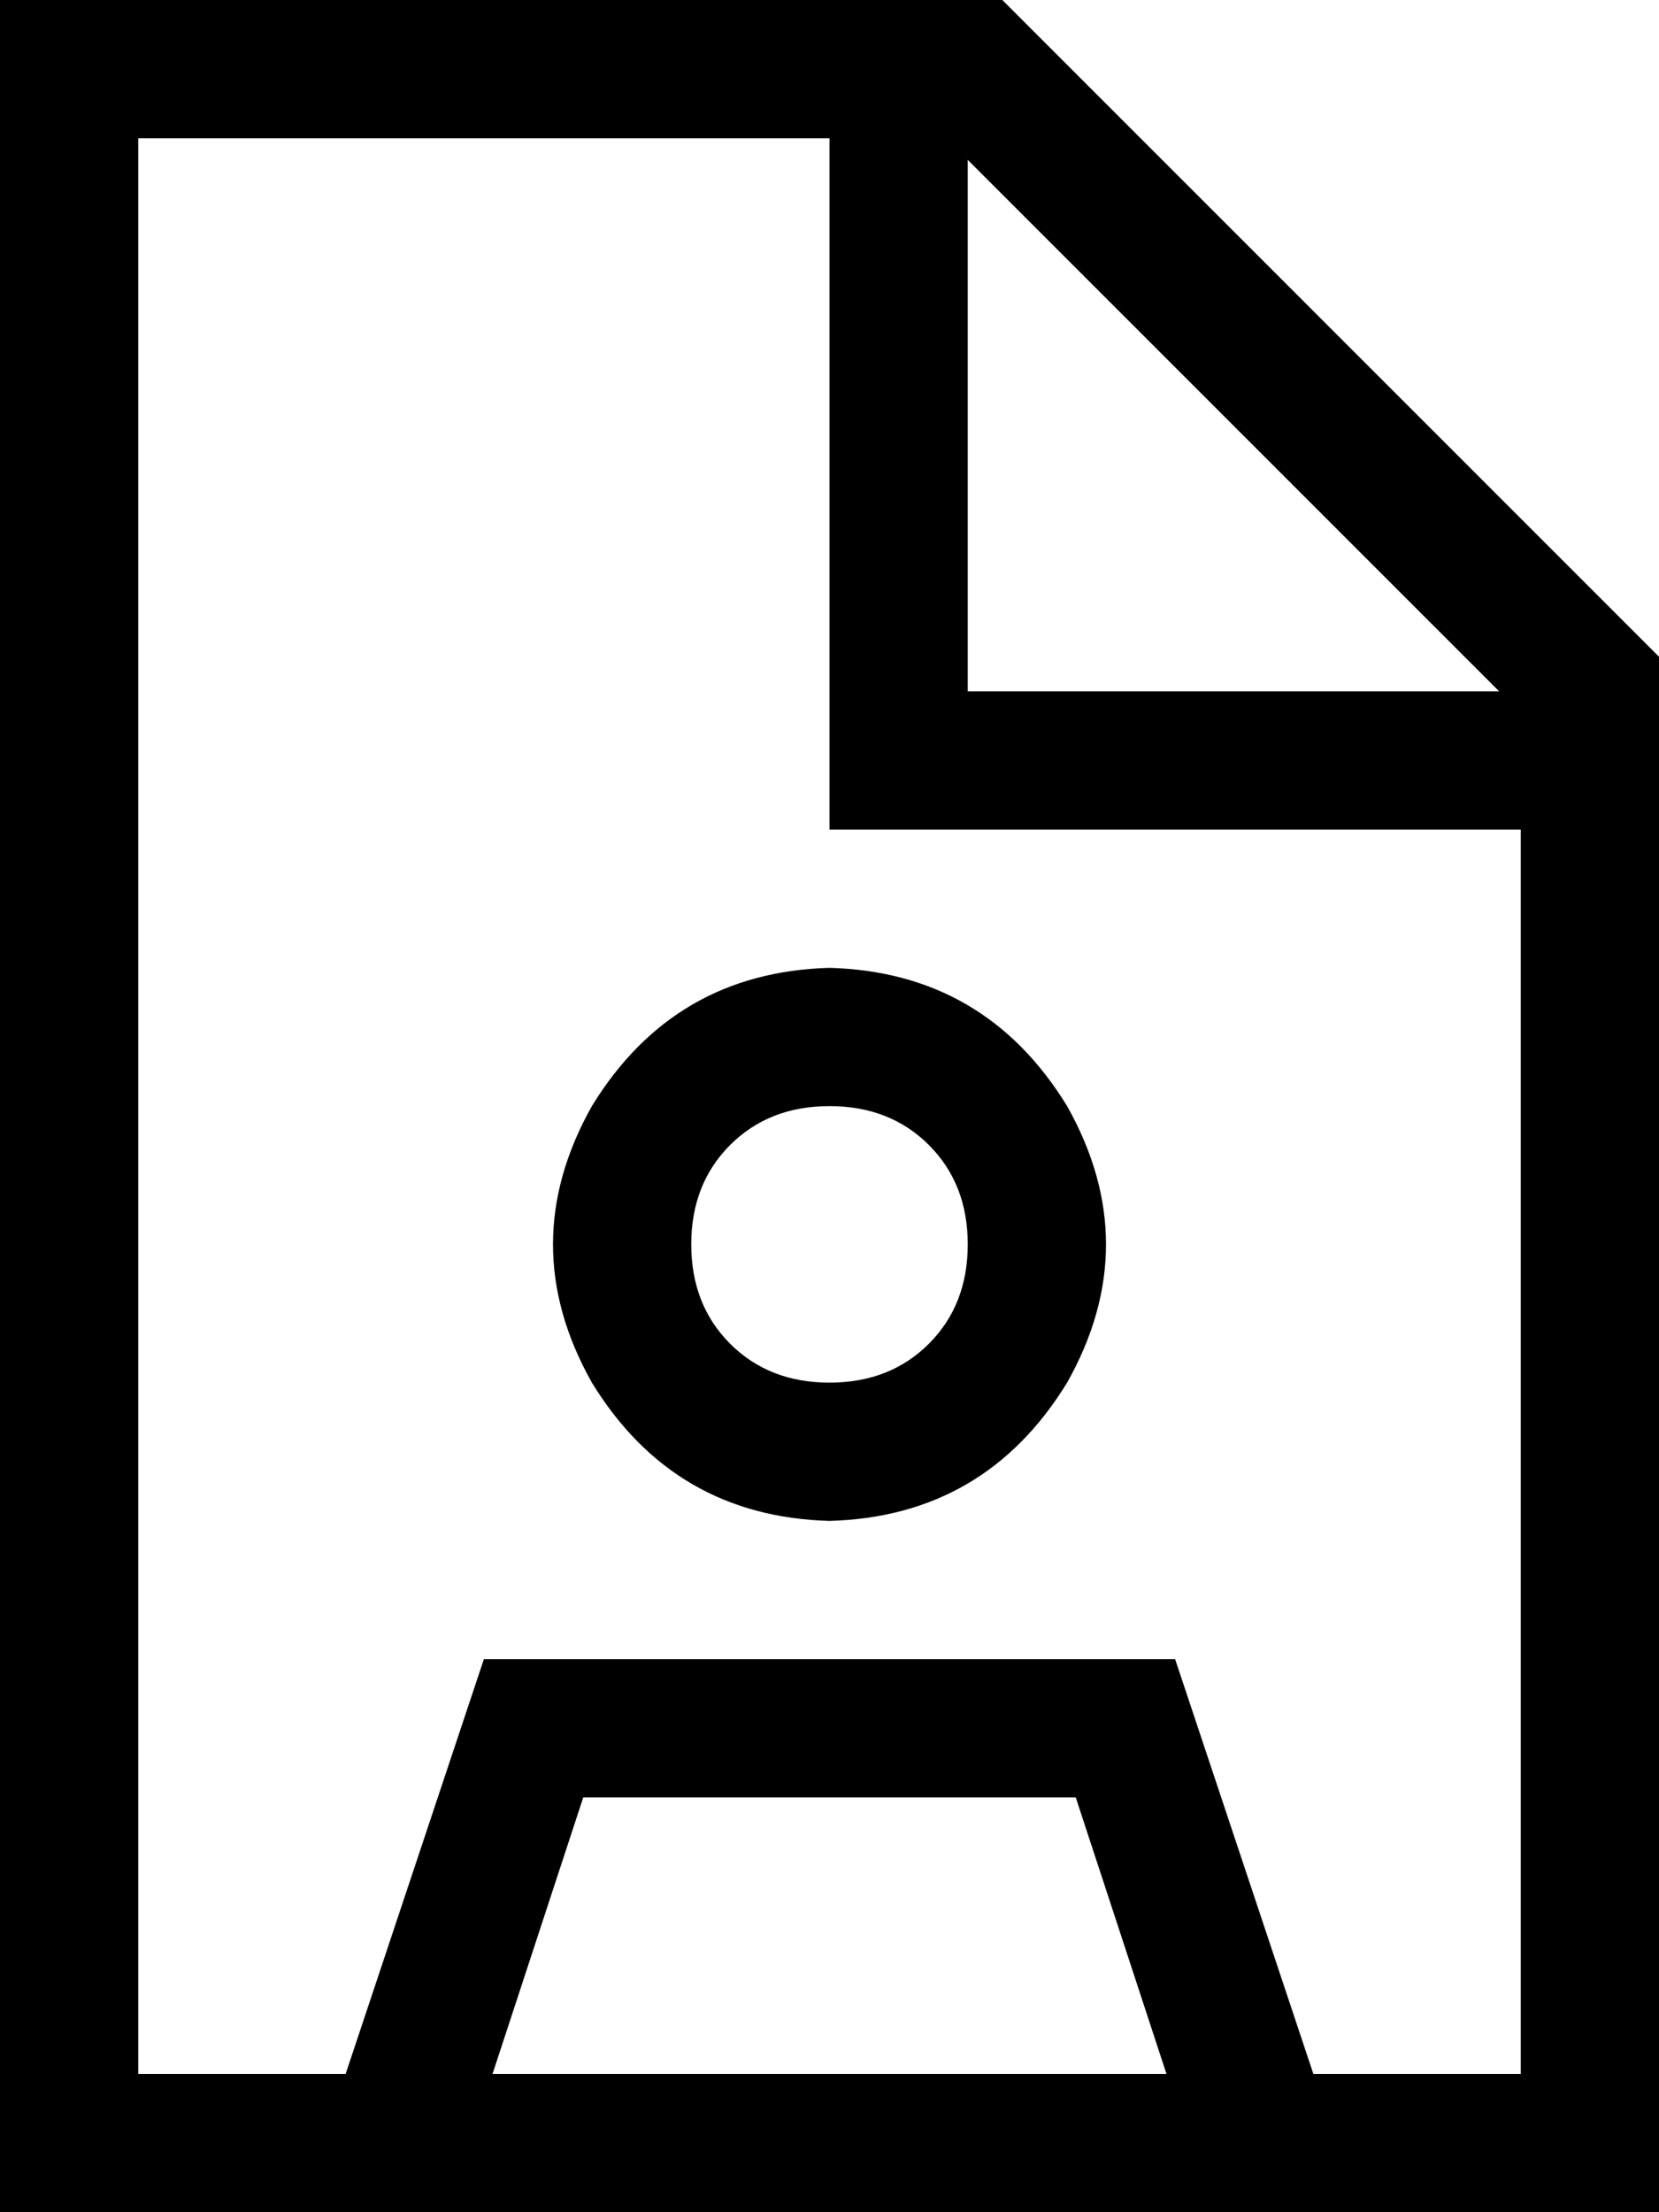 <svg xmlns="http://www.w3.org/2000/svg" viewBox="0 0 384 512">
  <path d="M 352 480 L 304 480 L 352 480 L 304 480 L 272 384 L 272 384 L 112 384 L 112 384 L 80 480 L 80 480 L 32 480 L 32 480 L 32 32 L 32 32 L 192 32 L 192 32 L 192 176 L 192 176 L 192 192 L 192 192 L 208 192 L 352 192 L 352 480 L 352 480 Z M 270 480 L 114 480 L 270 480 L 114 480 L 135 416 L 135 416 L 249 416 L 249 416 L 270 480 L 270 480 Z M 224 37 L 347 160 L 224 37 L 347 160 L 224 160 L 224 160 L 224 37 L 224 37 Z M 232 0 L 32 0 L 232 0 L 0 0 L 0 32 L 0 32 L 0 480 L 0 480 L 0 512 L 0 512 L 32 512 L 384 512 L 384 480 L 384 480 L 384 152 L 384 152 L 232 0 L 232 0 Z M 192 256 Q 206 256 215 265 L 215 265 L 215 265 Q 224 274 224 288 Q 224 302 215 311 Q 206 320 192 320 Q 178 320 169 311 Q 160 302 160 288 Q 160 274 169 265 Q 178 256 192 256 L 192 256 Z M 192 352 Q 228 351 247 320 Q 265 288 247 256 Q 228 225 192 224 Q 156 225 137 256 Q 119 288 137 320 Q 156 351 192 352 L 192 352 Z" />
</svg>